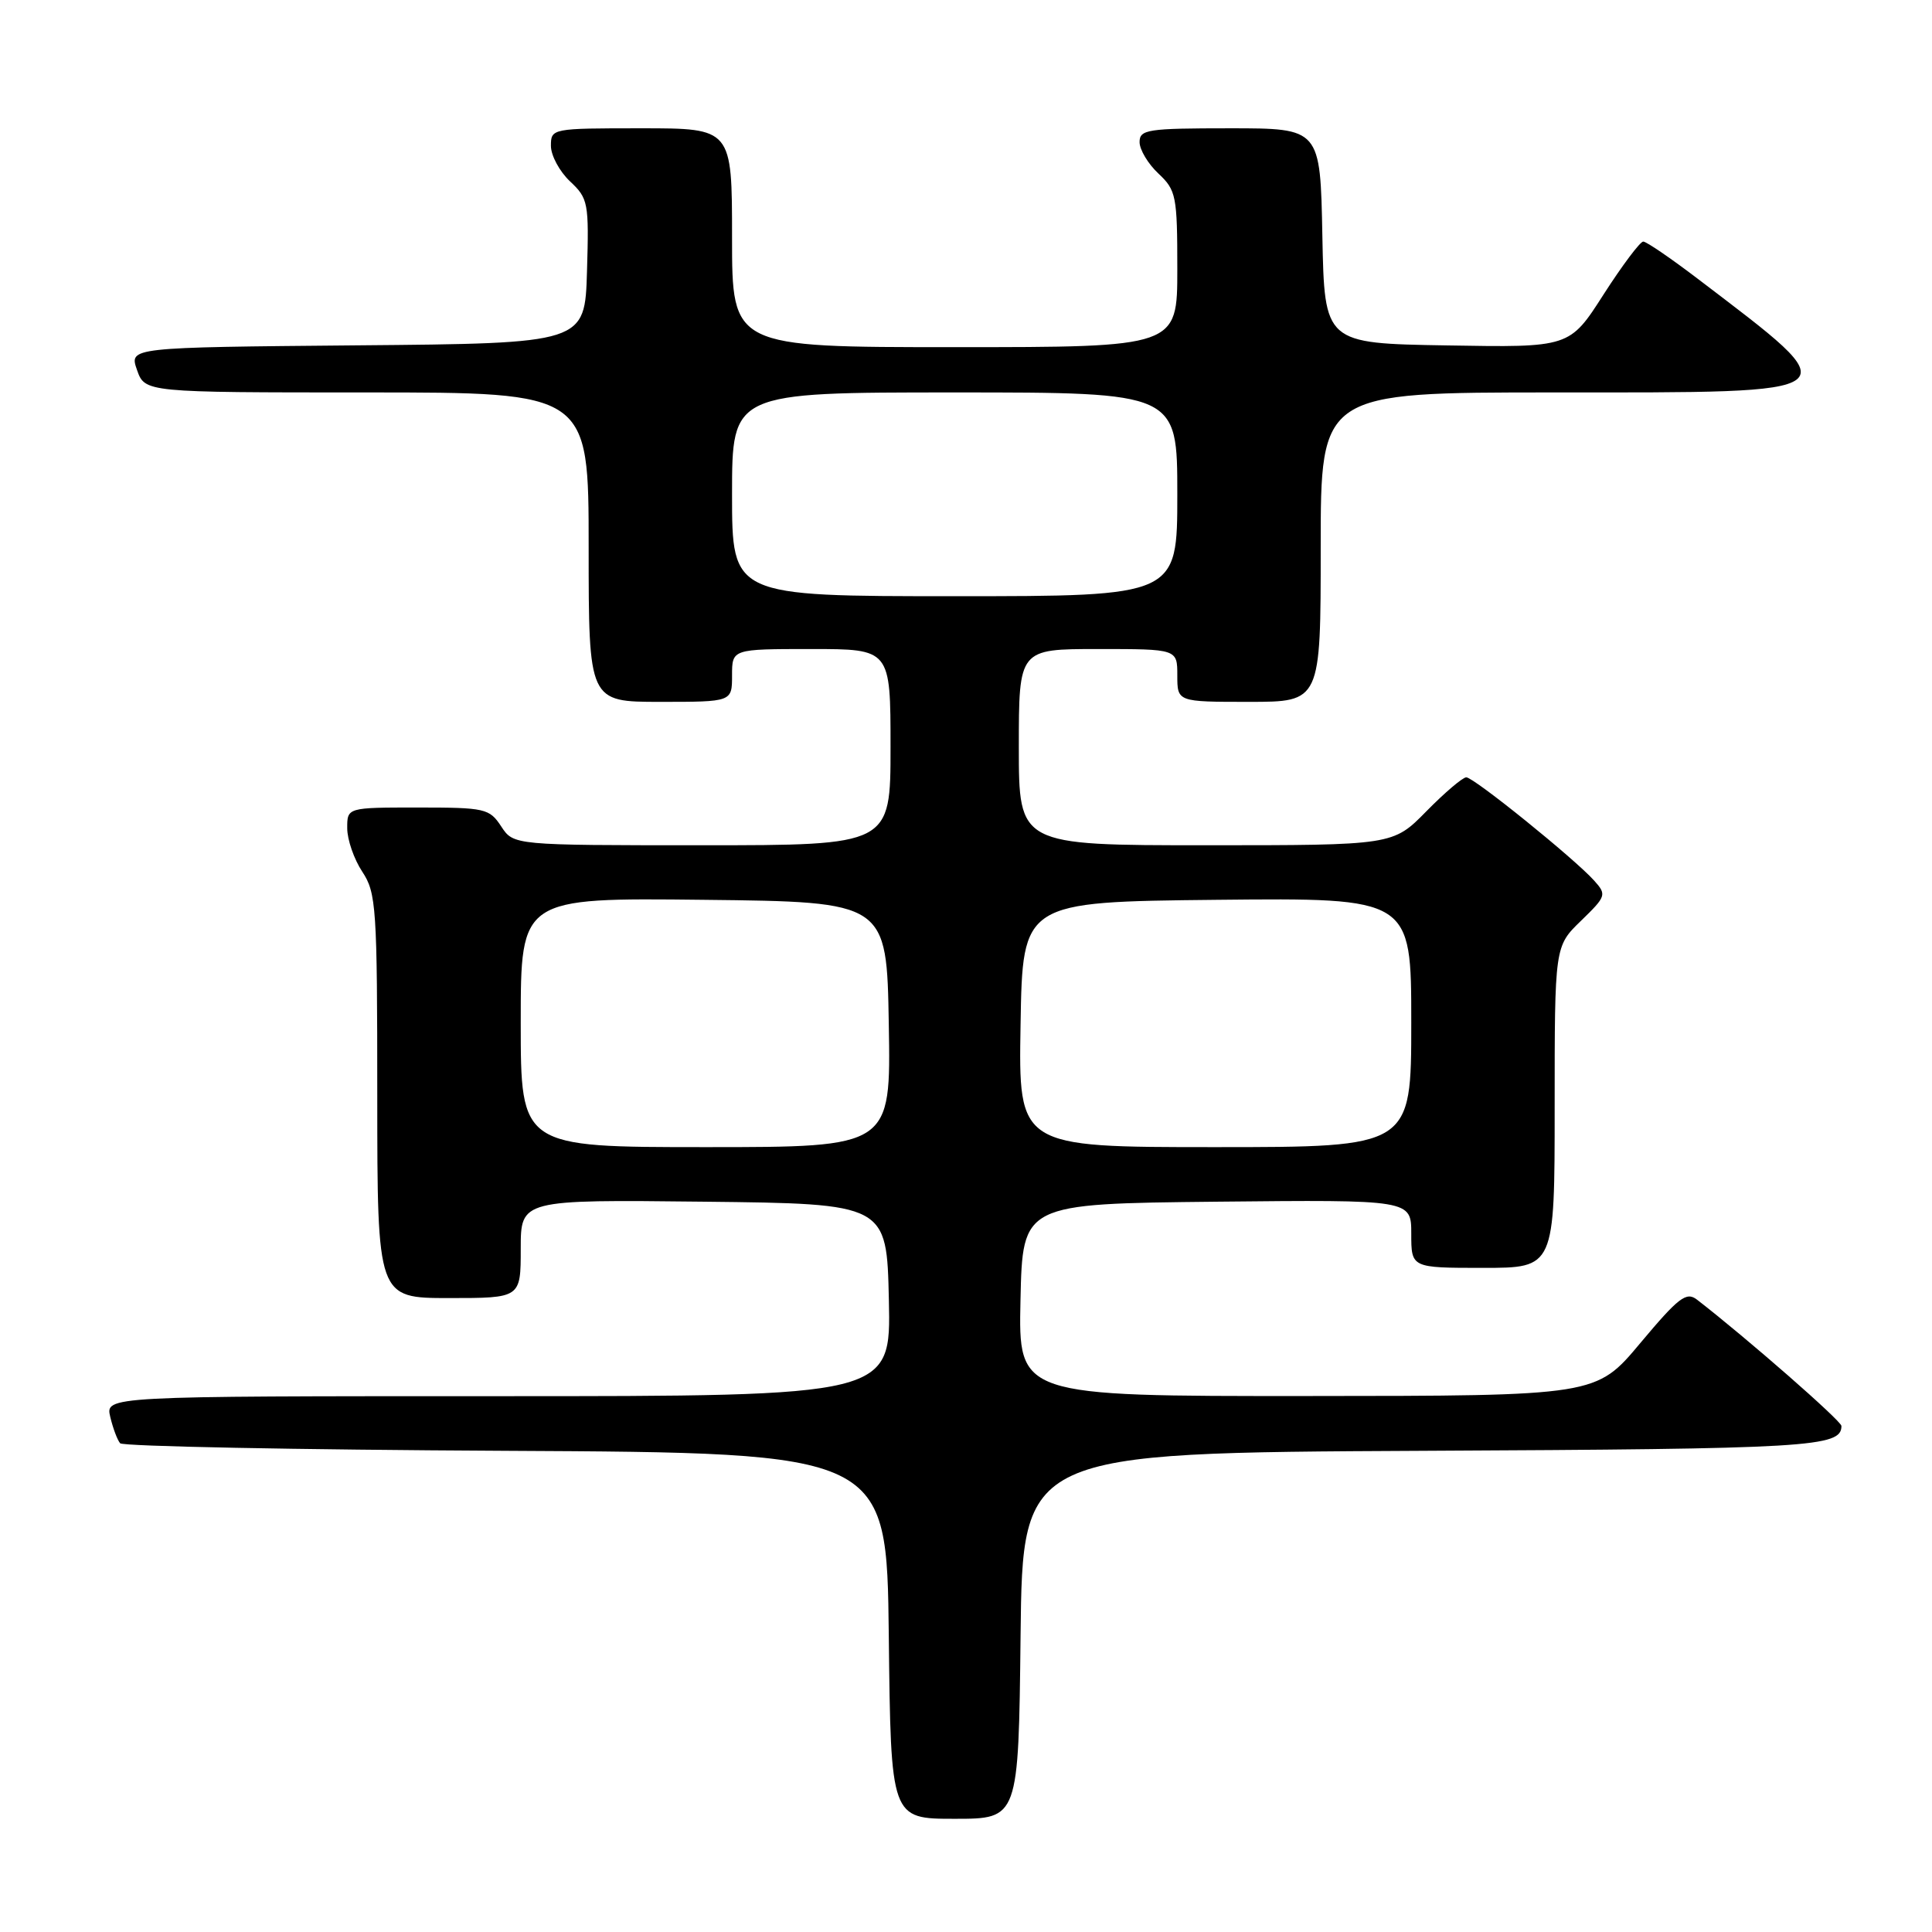 <?xml version="1.0" encoding="UTF-8" standalone="no"?>
<!DOCTYPE svg PUBLIC "-//W3C//DTD SVG 1.1//EN" "http://www.w3.org/Graphics/SVG/1.1/DTD/svg11.dtd" >
<svg xmlns="http://www.w3.org/2000/svg" xmlns:xlink="http://www.w3.org/1999/xlink" version="1.1" viewBox="0 0 256 256">
 <g >
 <path fill="currentColor"
d=" M 135.23 216.75 C 135.50 192.50 135.50 192.50 188.41 192.24 C 239.97 191.99 244.00 191.75 244.00 188.95 C 244.00 188.28 231.42 177.28 224.86 172.21 C 223.45 171.12 222.44 171.89 217.36 177.95 C 211.50 184.96 211.50 184.96 173.22 184.98 C 134.94 185.00 134.94 185.00 135.22 172.25 C 135.50 159.50 135.50 159.50 161.25 159.23 C 187.00 158.97 187.00 158.97 187.00 163.48 C 187.00 168.00 187.00 168.00 196.50 168.00 C 206.00 168.00 206.00 168.00 206.00 146.70 C 206.00 125.39 206.00 125.39 209.49 122.01 C 212.84 118.76 212.91 118.55 211.24 116.69 C 208.63 113.78 195.29 103.00 194.29 103.00 C 193.81 103.00 191.43 105.03 189.00 107.50 C 184.58 112.00 184.58 112.00 159.79 112.00 C 135.00 112.00 135.00 112.00 135.00 99.00 C 135.00 86.00 135.00 86.00 145.50 86.00 C 156.00 86.00 156.00 86.00 156.00 89.50 C 156.00 93.00 156.00 93.00 165.50 93.00 C 175.00 93.00 175.00 93.00 175.00 72.50 C 175.00 52.00 175.00 52.00 205.88 52.00 C 245.90 52.00 245.32 52.46 225.00 36.97 C 221.43 34.25 218.16 32.01 217.74 32.01 C 217.33 32.00 214.96 35.16 212.48 39.02 C 207.98 46.05 207.98 46.05 191.74 45.77 C 175.50 45.50 175.50 45.50 175.22 31.25 C 174.95 17.00 174.95 17.00 162.97 17.00 C 152.05 17.00 151.00 17.16 151.00 18.83 C 151.00 19.83 152.12 21.71 153.50 23.00 C 155.85 25.21 156.00 25.95 156.00 35.67 C 156.00 46.00 156.00 46.00 126.50 46.00 C 97.00 46.00 97.00 46.00 97.00 31.50 C 97.00 17.00 97.00 17.00 85.00 17.00 C 73.11 17.00 73.00 17.02 73.00 19.33 C 73.00 20.60 74.14 22.72 75.53 24.03 C 77.95 26.30 78.05 26.86 77.78 35.96 C 77.50 45.50 77.50 45.50 47.31 45.76 C 17.11 46.03 17.11 46.03 18.15 49.01 C 19.20 52.00 19.20 52.00 48.60 52.00 C 78.00 52.00 78.00 52.00 78.00 72.50 C 78.00 93.00 78.00 93.00 87.50 93.00 C 97.00 93.00 97.00 93.00 97.00 89.50 C 97.00 86.00 97.00 86.00 107.50 86.00 C 118.00 86.00 118.00 86.00 118.00 99.00 C 118.00 112.00 118.00 112.00 93.02 112.00 C 68.05 112.00 68.05 112.00 66.41 109.50 C 64.85 107.13 64.29 107.00 55.38 107.00 C 46.00 107.00 46.00 107.00 46.01 109.75 C 46.01 111.26 46.91 113.85 48.00 115.50 C 49.86 118.31 49.99 120.24 49.99 145.25 C 50.00 172.00 50.00 172.00 59.50 172.00 C 69.00 172.00 69.00 172.00 69.00 165.48 C 69.00 158.96 69.00 158.96 93.25 159.23 C 117.50 159.50 117.50 159.50 117.78 172.25 C 118.06 185.00 118.06 185.00 66.01 185.00 C 13.96 185.00 13.96 185.00 14.61 187.75 C 14.97 189.26 15.56 190.83 15.92 191.24 C 16.28 191.65 39.29 192.10 67.04 192.24 C 117.50 192.50 117.50 192.50 117.77 216.75 C 118.04 241.00 118.04 241.00 126.50 241.00 C 134.96 241.00 134.96 241.00 135.23 216.75 Z  M 69.00 135.48 C 69.00 118.96 69.00 118.96 93.25 119.23 C 117.50 119.50 117.50 119.50 117.77 135.75 C 118.05 152.00 118.05 152.00 93.52 152.00 C 69.00 152.00 69.00 152.00 69.00 135.48 Z  M 135.23 135.75 C 135.50 119.50 135.50 119.50 161.25 119.23 C 187.00 118.97 187.00 118.97 187.00 135.48 C 187.00 152.00 187.00 152.00 160.98 152.00 C 134.95 152.00 134.95 152.00 135.23 135.75 Z  M 97.00 65.50 C 97.00 52.00 97.00 52.00 126.50 52.00 C 156.00 52.00 156.00 52.00 156.00 65.50 C 156.00 79.00 156.00 79.00 126.50 79.00 C 97.00 79.00 97.00 79.00 97.00 65.50 Z "/>
</g>
</svg>